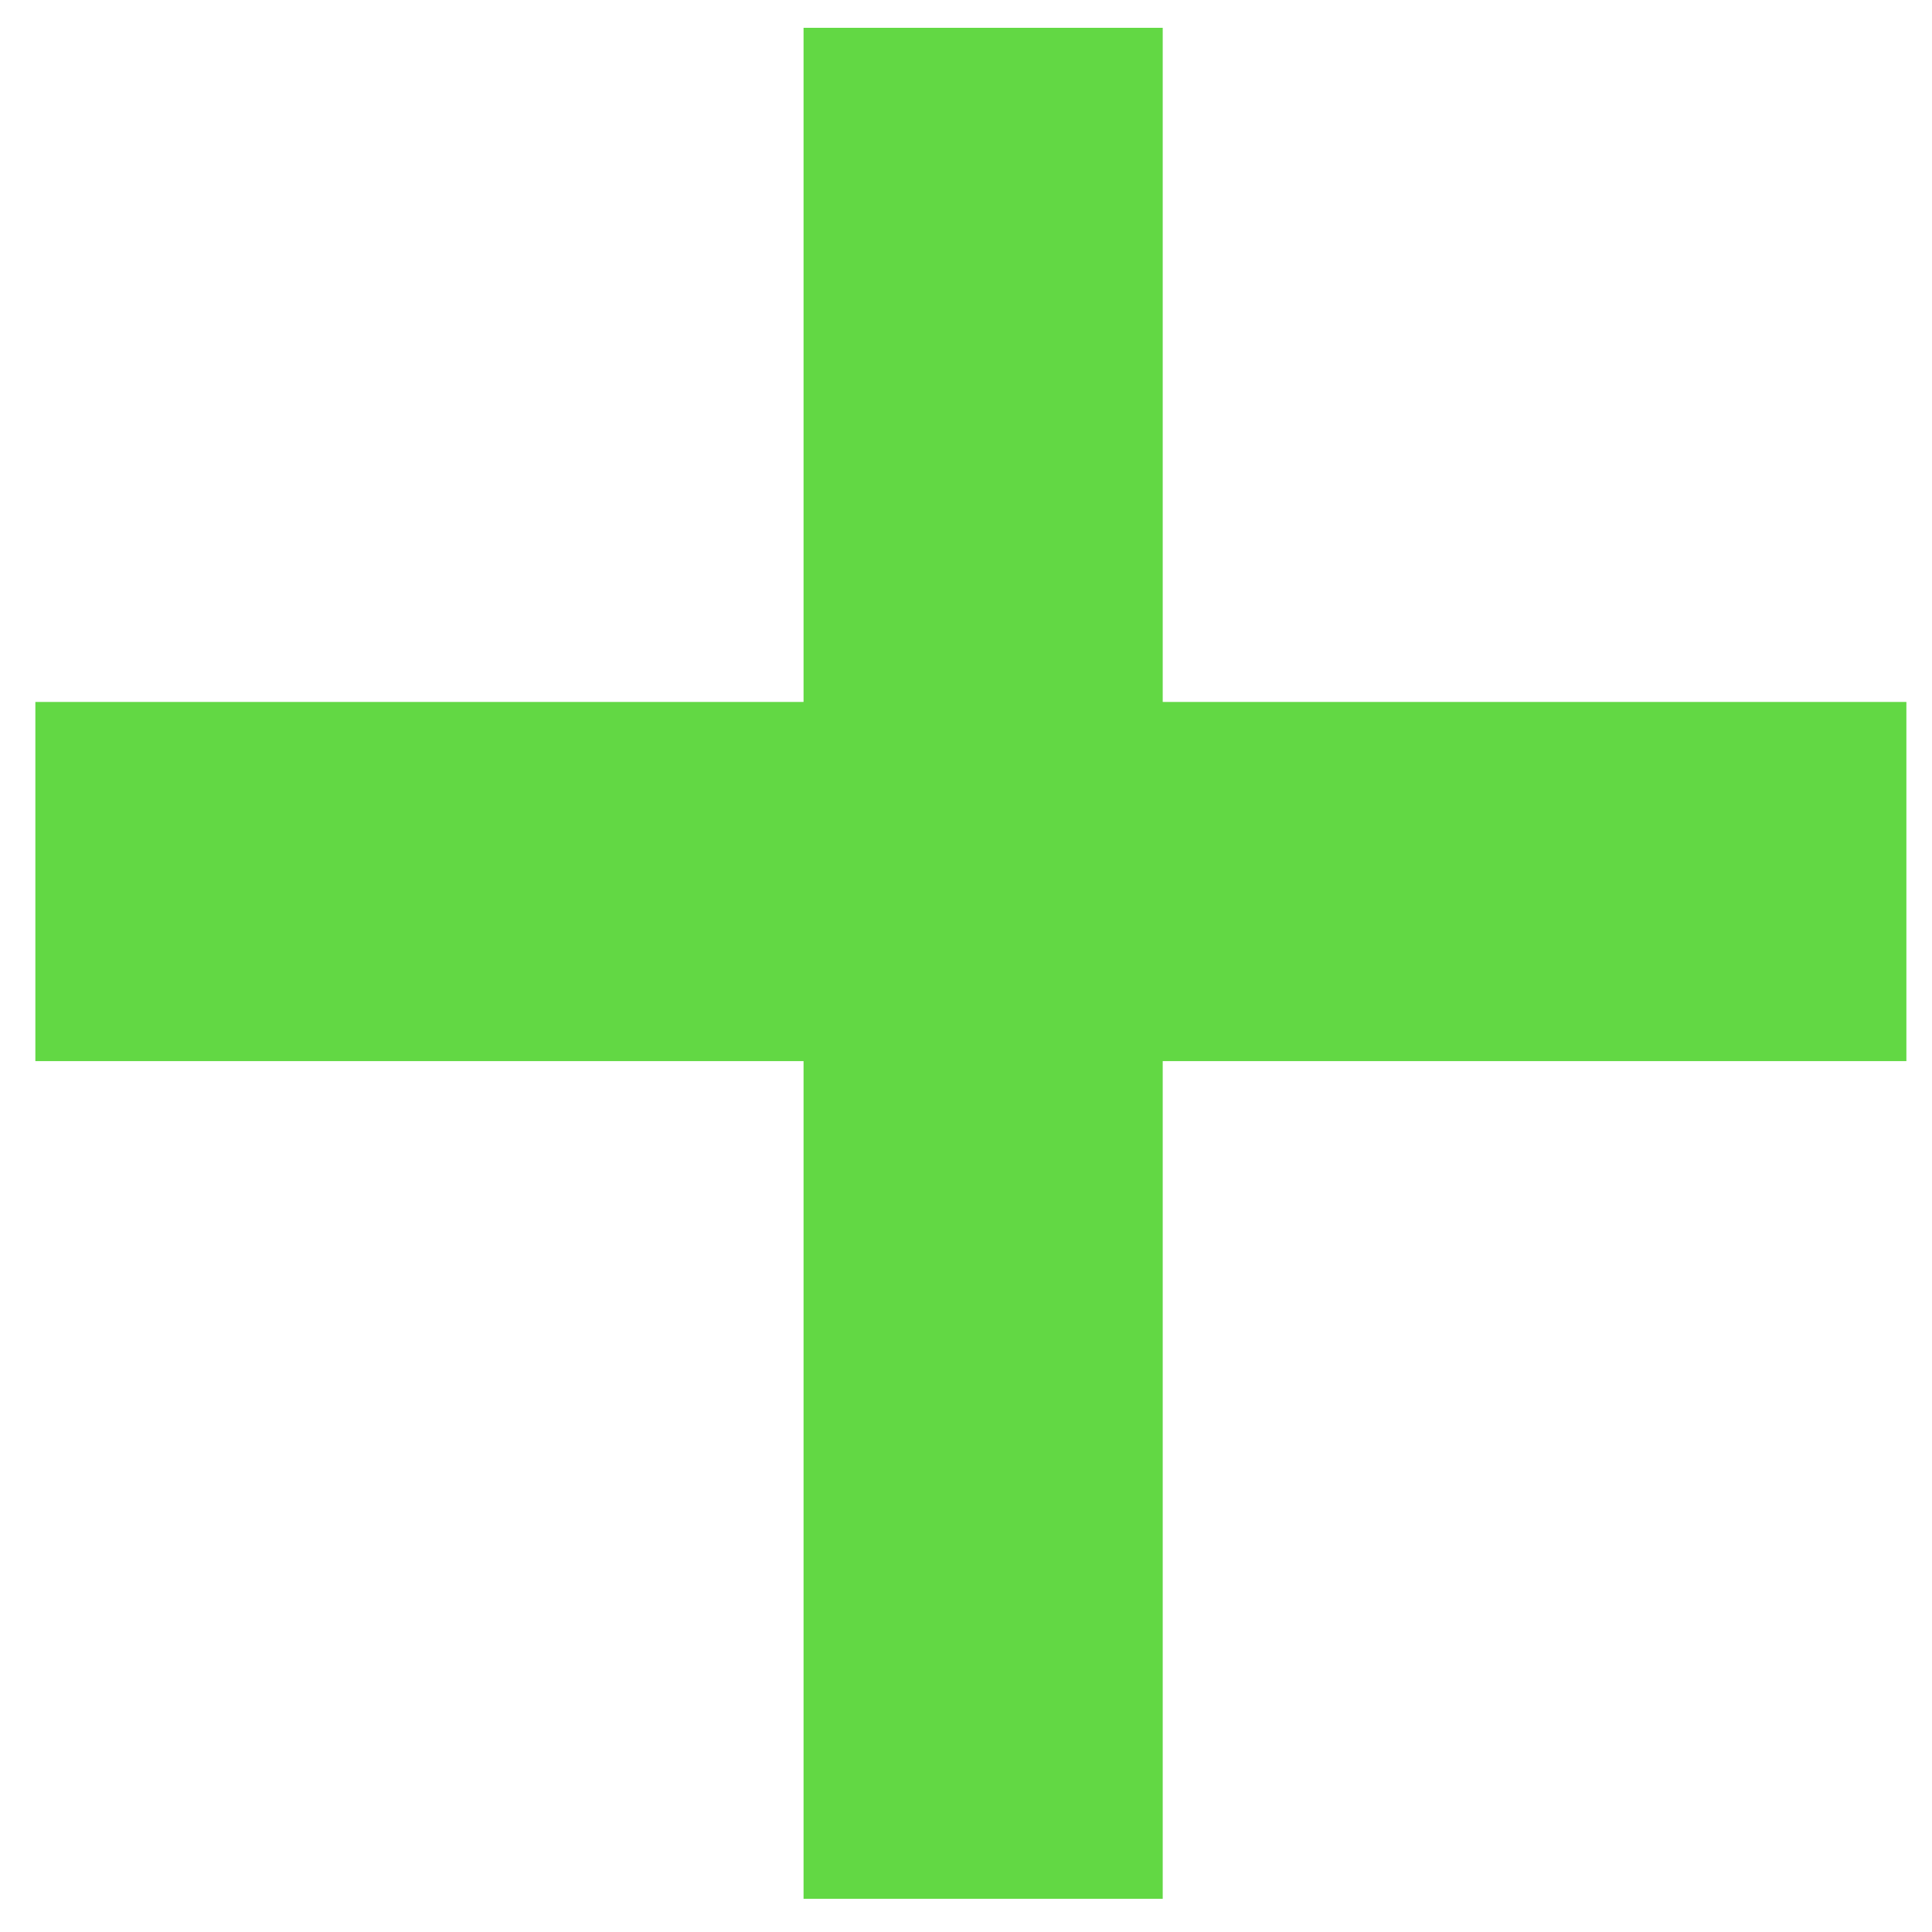 <?xml version="1.0" encoding="UTF-8" standalone="no"?>
<!-- Created with Inkscape (http://www.inkscape.org/) -->

<svg
   xmlns:dc="http://purl.org/dc/elements/1.1/"
   xmlns:cc="http://creativecommons.org/ns#"
   xmlns:rdf="http://www.w3.org/1999/02/22-rdf-syntax-ns#"
   xmlns:svg="http://www.w3.org/2000/svg"
   xmlns="http://www.w3.org/2000/svg"
   xmlns:sodipodi="http://sodipodi.sourceforge.net/DTD/sodipodi-0.dtd"
   xmlns:inkscape="http://www.inkscape.org/namespaces/inkscape"
   width="250mm"
   height="250mm"
   viewBox="0 0 250 250"
   version="1.1"
   id="svg1184"
   inkscape:version="0.92.0 r15299"
   sodipodi:docname="plus_sign.svg">
  <defs
     id="defs1178">
    <inkscape:perspective
       sodipodi:type="inkscape:persp3d"
       inkscape:vp_x="0 : 125 : 1"
       inkscape:vp_y="0 : 1000 : 0"
       inkscape:vp_z="250 : 125 : 1"
       inkscape:persp3d-origin="125 : 83.333333 : 1"
       id="perspective1188" />
  </defs>
  <sodipodi:namedview
     id="base"
     pagecolor="#ffffff"
     bordercolor="#666666"
     borderopacity="1.0"
     inkscape:pageopacity="0.0"
     inkscape:pageshadow="2"
     inkscape:zoom="1.979899"
     inkscape:cx="318.49266"
     inkscape:cy="489.99356"
     inkscape:document-units="mm"
     inkscape:current-layer="layer1"
     showgrid="false"
     inkscape:window-width="1366"
     inkscape:window-height="707"
     inkscape:window-x="0"
     inkscape:window-y="0"
     inkscape:window-maximized="1" />
  <g
     inkscape:label="Layer 1"
     inkscape:groupmode="layer"
     id="layer1"
     transform="translate(0,-47)">
    <rect
       ry="0"
       y="-292.708"
       x="-150.455"
       height="242.109"
       width="46.476"
       id="rect1739"
       style="fill:#62d844;fill-opacity:1;stroke:none;stroke-width:5.501;stroke-miterlimit:4;stroke-dasharray:none;stroke-opacity:1"
       transform="scale(-1)" />
    <rect
       transform="rotate(-90)"
       style="fill:#62d844;fill-opacity:1;stroke:none;stroke-width:5.501;stroke-miterlimit:4;stroke-dasharray:none;stroke-opacity:1"
       id="rect1760"
       width="46.476"
       height="242.109"
       x="-184.308"
       y="4.576"
       ry="0" />
  </g>
</svg>
